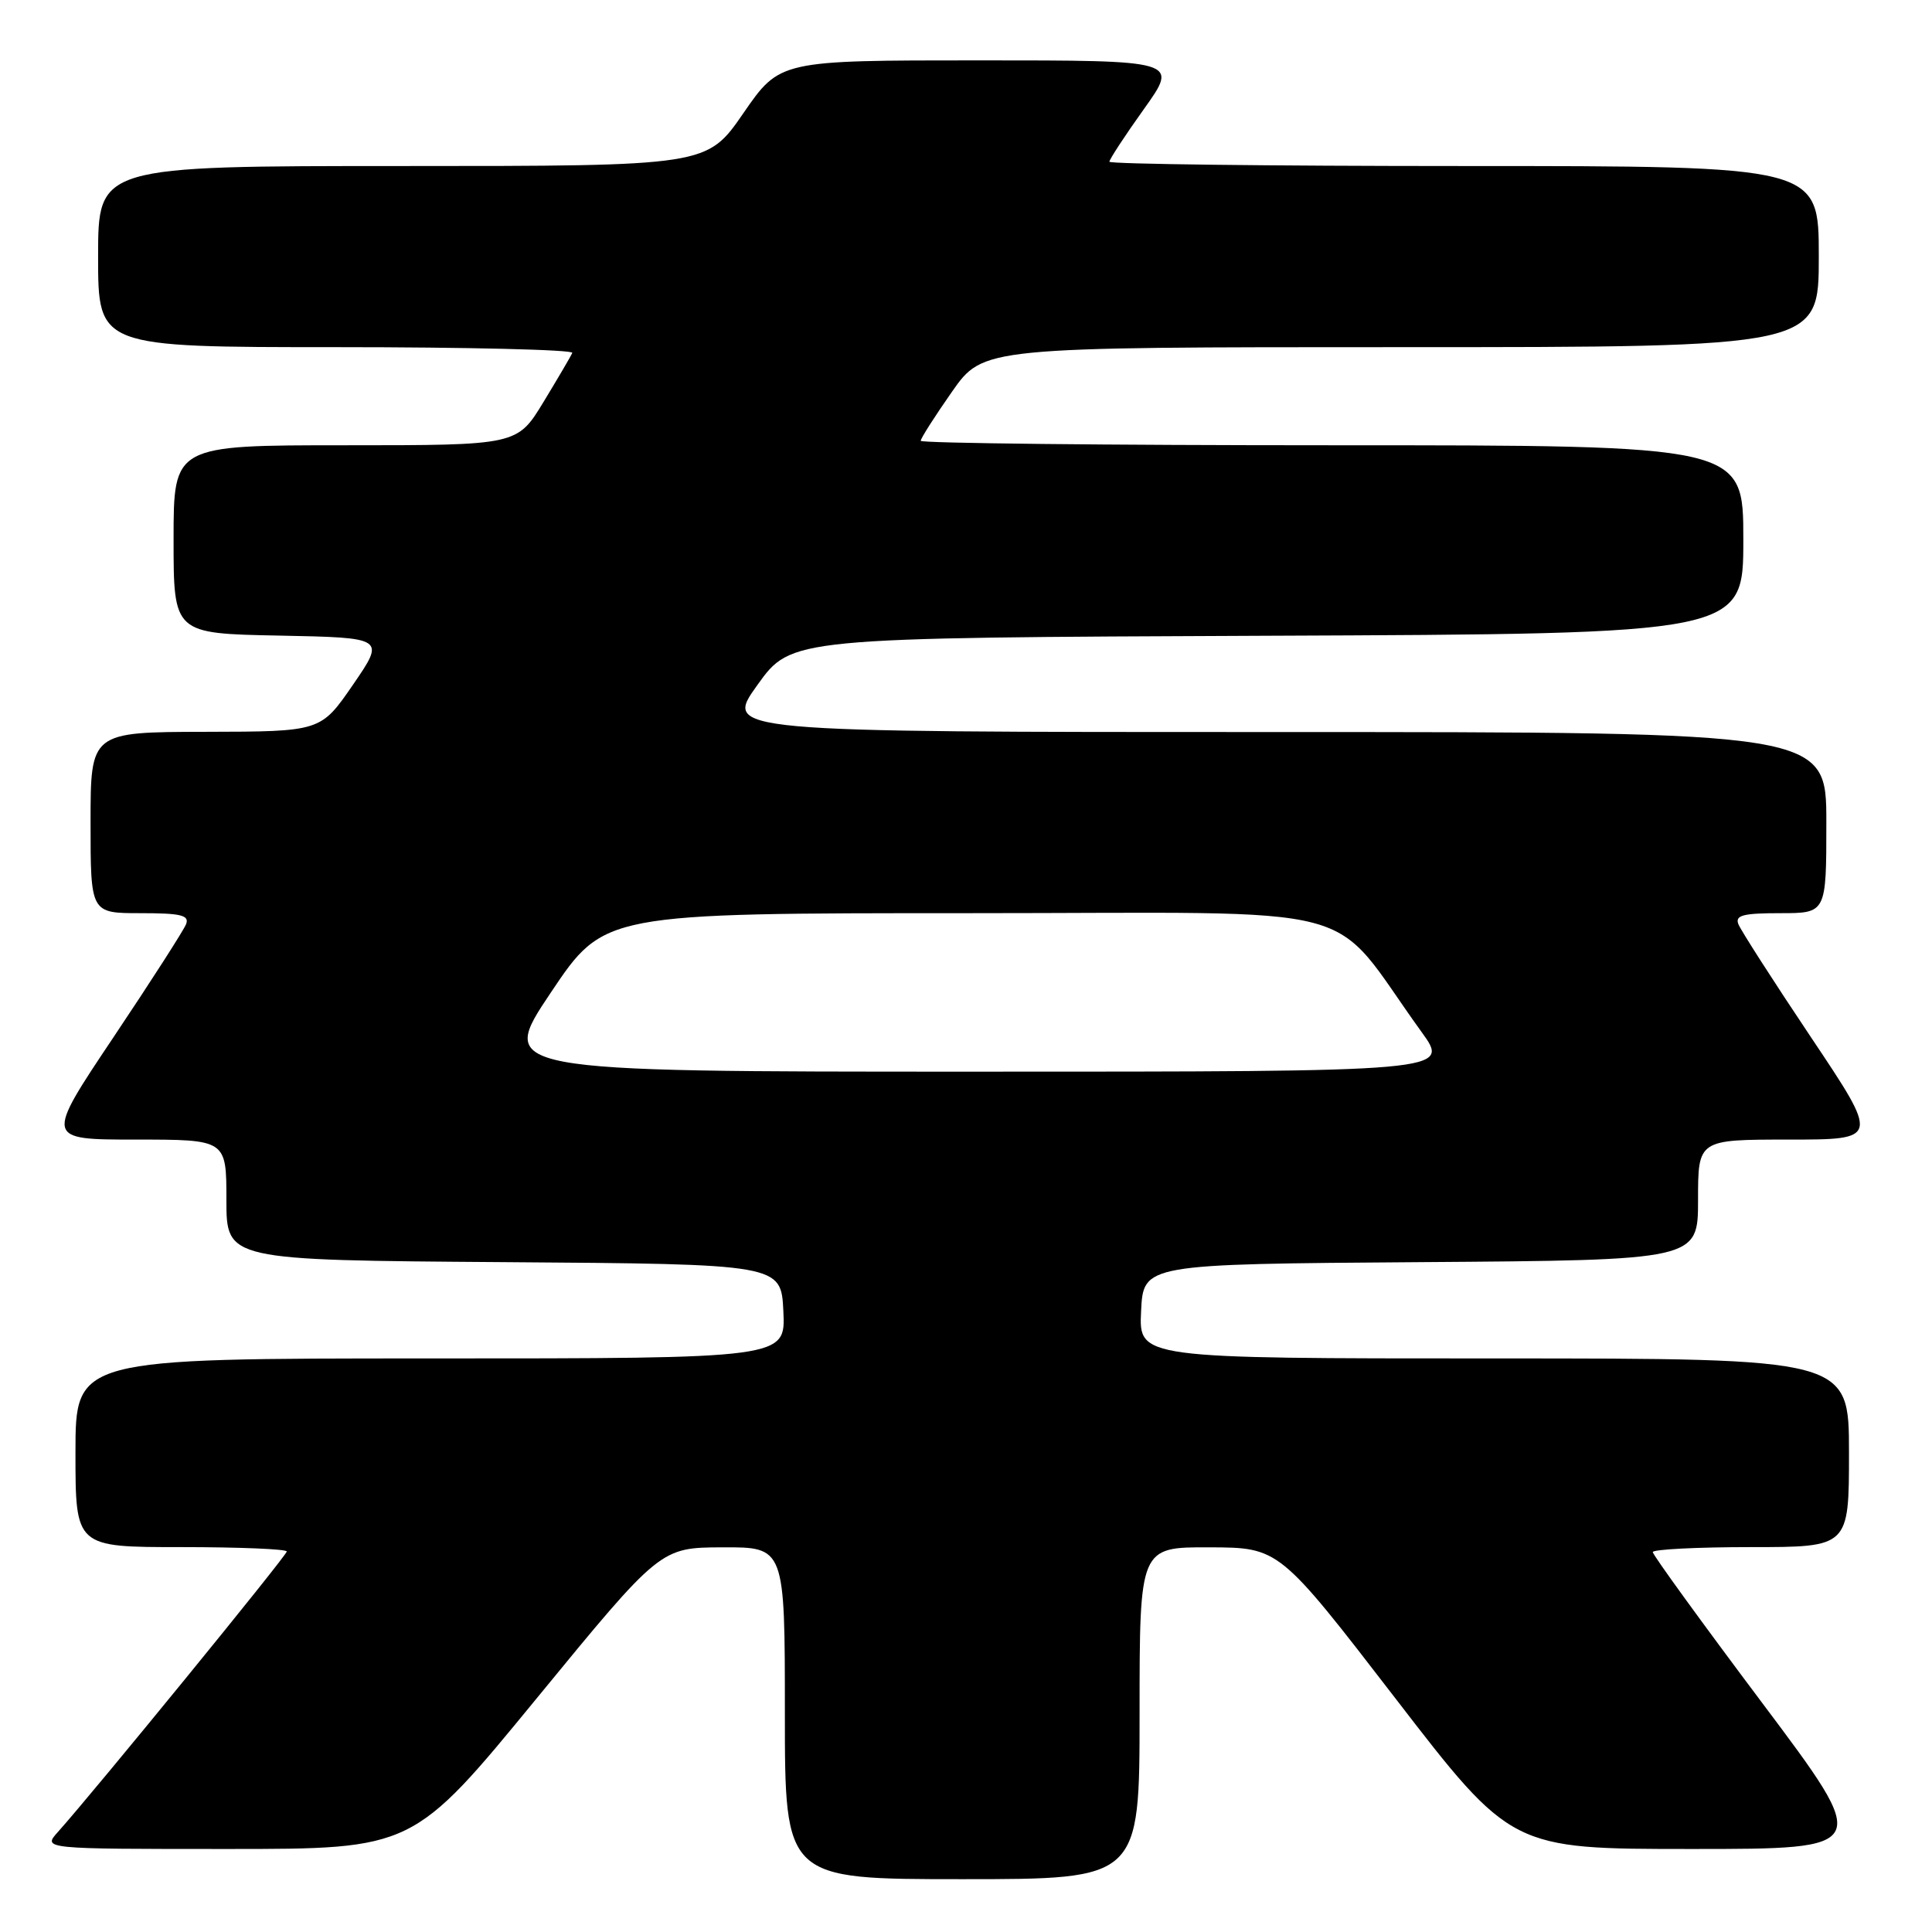 <?xml version="1.0" encoding="UTF-8" standalone="no"?>
<!DOCTYPE svg PUBLIC "-//W3C//DTD SVG 1.1//EN" "http://www.w3.org/Graphics/SVG/1.1/DTD/svg11.dtd" >
<svg xmlns="http://www.w3.org/2000/svg" xmlns:xlink="http://www.w3.org/1999/xlink" version="1.1" viewBox="0 0 256 256">
 <g >
 <path fill="currentColor"
d=" M 151.00 227.00 C 151.00 205.00 151.00 205.00 160.25 205.03 C 169.50 205.06 169.50 205.06 184.89 225.03 C 200.27 245.00 200.27 245.00 224.15 245.00 C 248.02 245.00 248.02 245.00 233.51 225.66 C 225.53 215.03 219.00 206.03 219.00 205.66 C 219.00 205.30 224.85 205.00 232.00 205.00 C 245.00 205.00 245.00 205.00 245.00 192.50 C 245.00 180.00 245.00 180.00 197.95 180.00 C 150.90 180.00 150.90 180.00 151.20 173.75 C 151.50 167.50 151.50 167.50 188.25 167.24 C 225.00 166.98 225.00 166.98 225.00 158.99 C 225.00 151.00 225.00 151.00 237.02 151.00 C 249.04 151.00 249.04 151.00 239.97 137.45 C 234.98 130.00 230.65 123.25 230.34 122.45 C 229.89 121.28 230.97 121.00 235.89 121.00 C 242.00 121.00 242.00 121.00 242.00 109.00 C 242.00 97.00 242.00 97.00 168.94 97.00 C 95.88 97.00 95.88 97.00 100.37 90.75 C 104.85 84.50 104.85 84.50 167.93 84.24 C 231.00 83.99 231.00 83.99 231.00 71.49 C 231.00 59.00 231.00 59.00 176.50 59.00 C 146.52 59.00 122.00 58.73 122.00 58.41 C 122.00 58.08 123.87 55.16 126.14 51.91 C 130.29 46.00 130.29 46.00 185.64 46.00 C 241.00 46.00 241.00 46.00 241.00 34.00 C 241.00 22.00 241.00 22.00 194.00 22.00 C 168.15 22.00 147.00 21.74 147.00 21.43 C 147.00 21.12 149.06 17.97 151.59 14.43 C 156.18 8.00 156.18 8.00 129.75 8.00 C 103.33 8.00 103.33 8.00 98.50 15.00 C 93.67 22.00 93.67 22.00 53.34 22.00 C 13.00 22.00 13.00 22.00 13.00 34.00 C 13.00 46.00 13.00 46.00 44.58 46.00 C 61.95 46.00 76.02 46.34 75.83 46.76 C 75.65 47.19 73.93 50.11 72.02 53.26 C 68.53 59.00 68.53 59.00 45.77 59.00 C 23.00 59.00 23.00 59.00 23.00 71.47 C 23.00 83.95 23.00 83.95 37.03 84.22 C 51.05 84.50 51.05 84.50 46.78 90.72 C 42.50 96.94 42.50 96.94 27.25 96.97 C 12.00 97.00 12.00 97.00 12.00 109.00 C 12.00 121.00 12.00 121.00 18.61 121.00 C 23.97 121.00 25.11 121.27 24.66 122.45 C 24.35 123.25 20.02 130.00 15.03 137.45 C 5.96 151.00 5.96 151.00 17.98 151.00 C 30.00 151.00 30.00 151.00 30.00 158.99 C 30.00 166.98 30.00 166.98 66.75 167.24 C 103.50 167.50 103.50 167.50 103.80 173.75 C 104.10 180.00 104.10 180.00 57.05 180.00 C 10.00 180.00 10.00 180.00 10.00 192.50 C 10.00 205.00 10.00 205.00 24.00 205.00 C 31.70 205.00 38.00 205.26 38.00 205.58 C 38.00 206.11 12.51 237.34 7.67 242.75 C 5.65 245.00 5.65 245.00 30.19 245.00 C 54.74 245.00 54.74 245.00 71.12 225.03 C 87.50 205.06 87.50 205.06 95.75 205.03 C 104.00 205.00 104.00 205.00 104.00 227.00 C 104.00 249.00 104.00 249.00 127.50 249.00 C 151.00 249.00 151.00 249.00 151.00 227.00 Z  M 73.00 131.50 C 80.04 121.00 80.04 121.00 128.49 121.00 C 182.65 121.00 175.66 119.16 188.37 136.75 C 192.17 142.00 192.17 142.00 129.06 142.00 C 65.96 142.00 65.96 142.00 73.00 131.50 Z "/>
</g>
</svg>